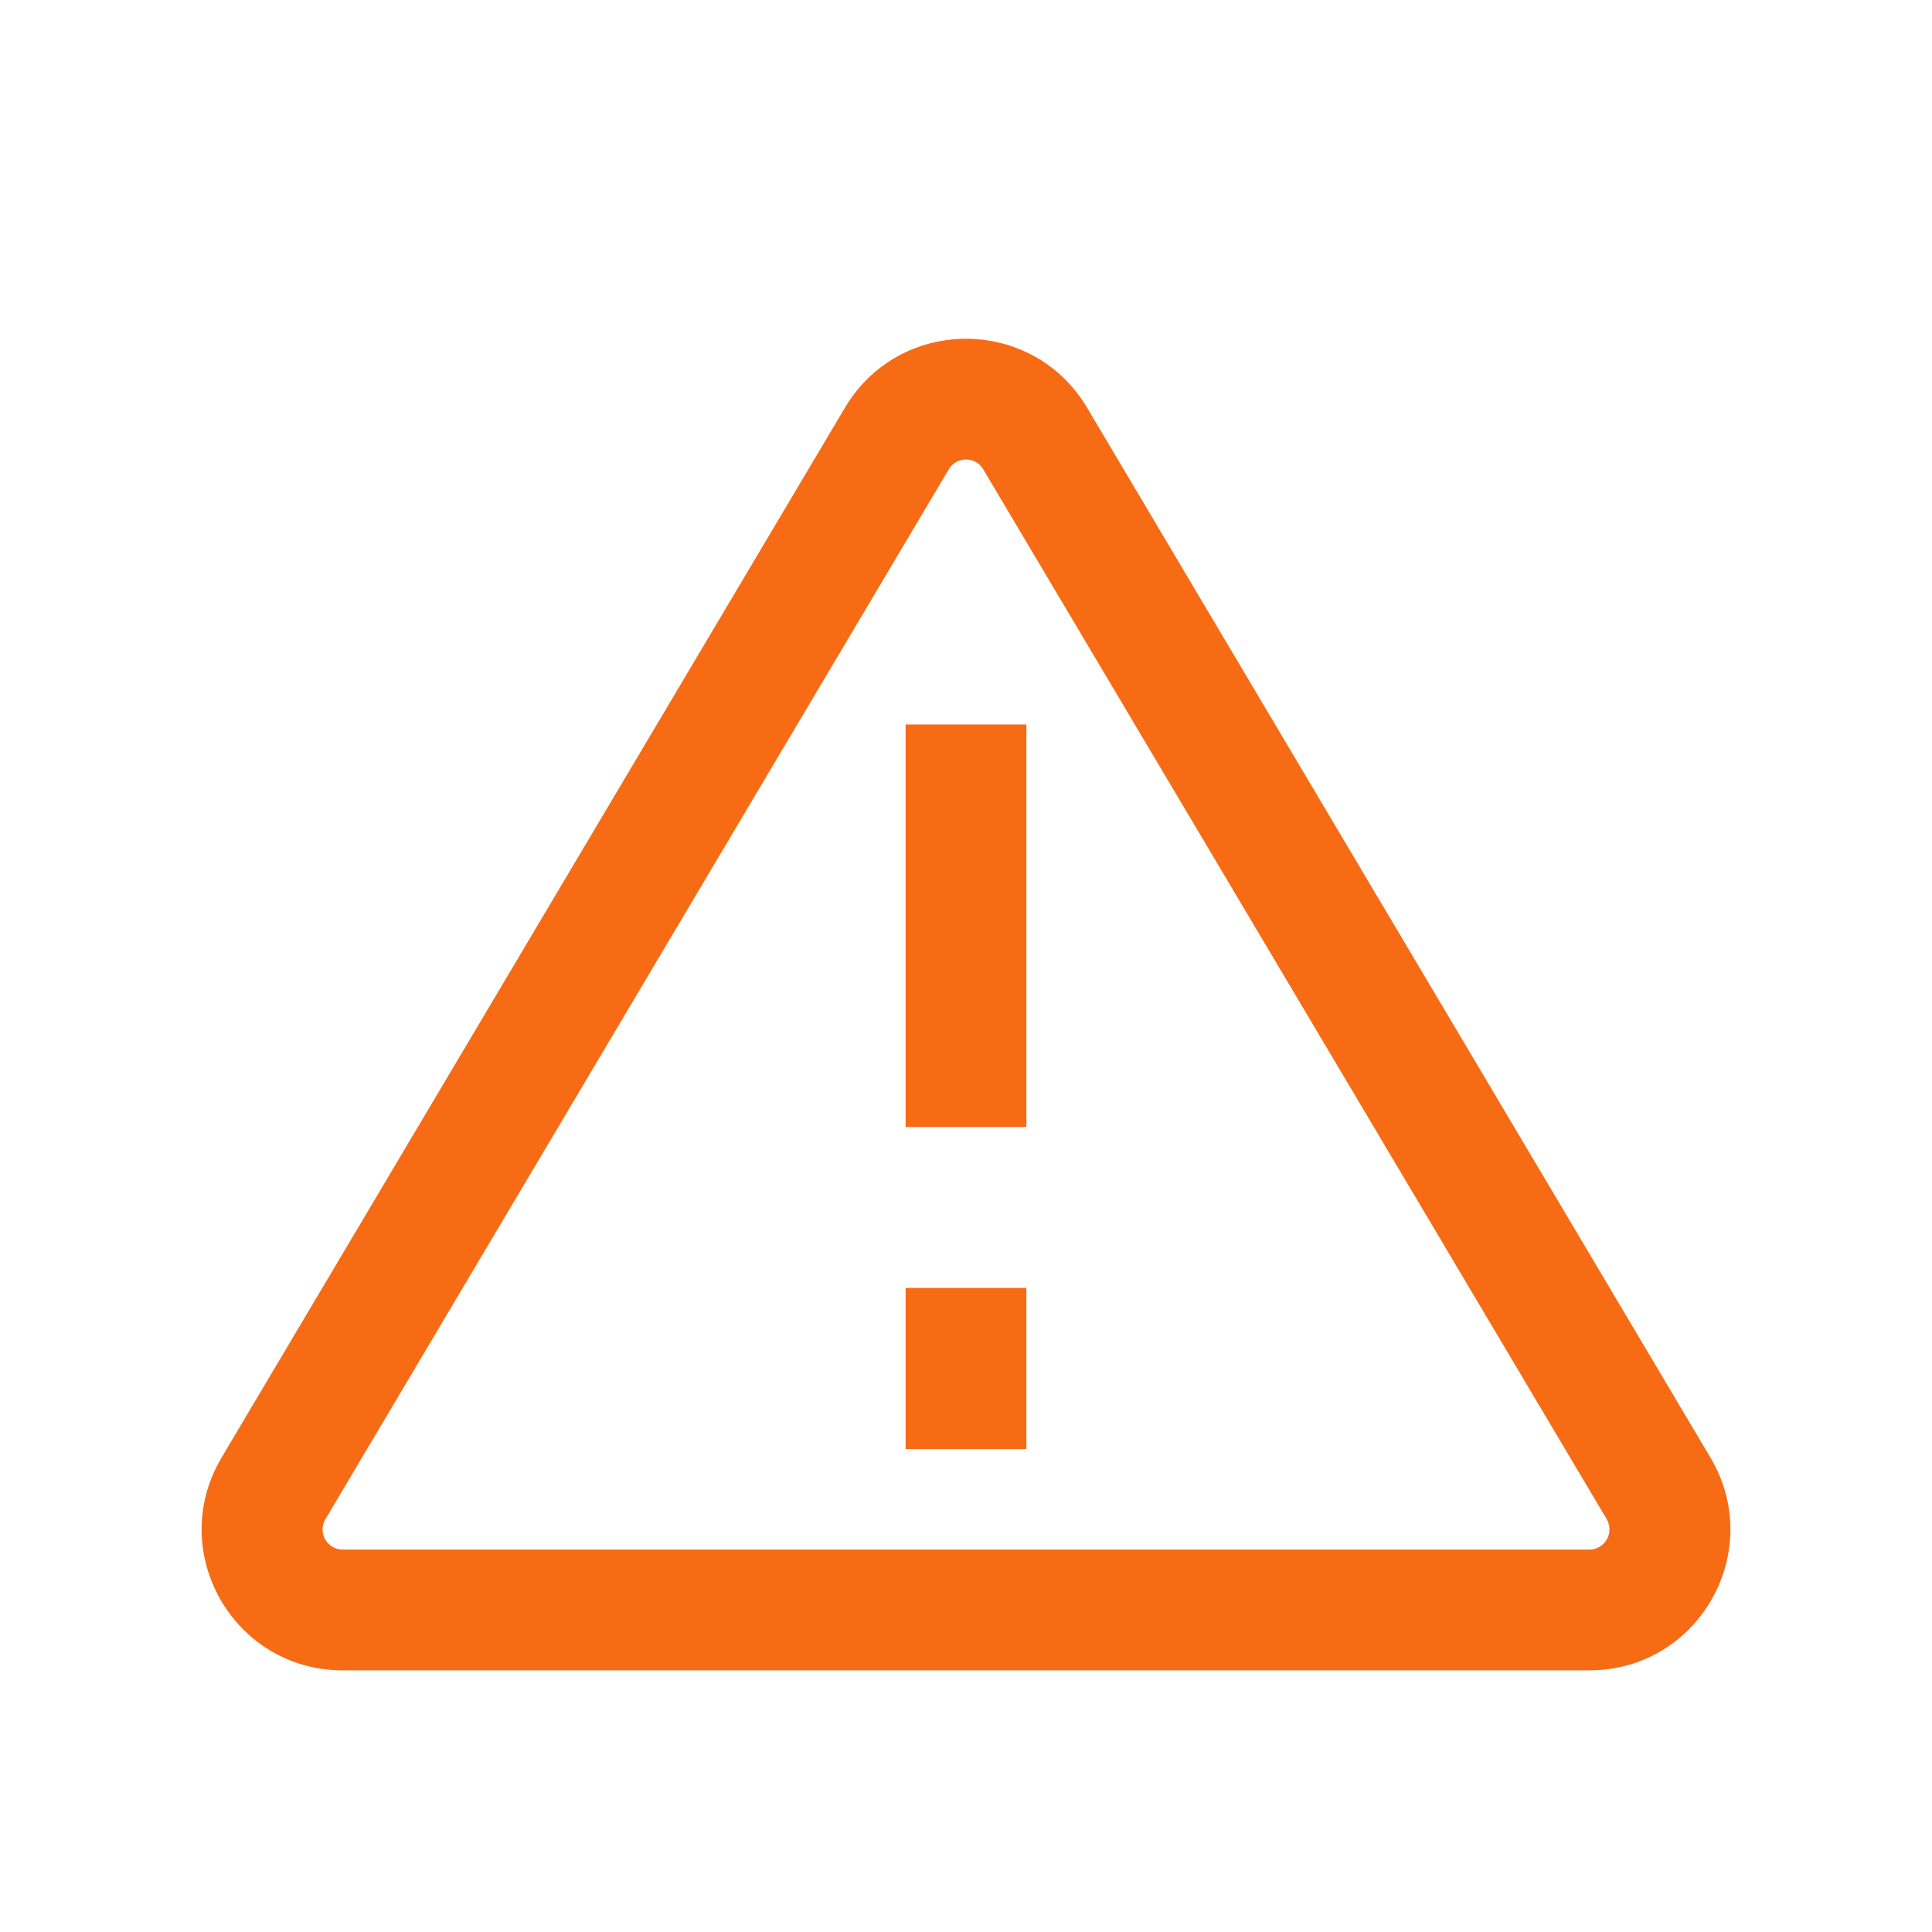 <svg xmlns="http://www.w3.org/2000/svg" width="16" height="16" viewBox="0 0 16 16" fill="none">
  <path d="M7.5 9.333V6H8.5V9.333H7.5Z" fill="#F76B15"/>
  <path d="M7.5 12V10.666H8.5V12H7.5Z" fill="#F76B15"/>
  <path fill-rule="evenodd" clip-rule="evenodd" d="M6.997 3.377C7.449 2.615 8.551 2.615 9.003 3.377L14.165 12.071C14.627 12.849 14.067 13.833 13.162 13.833H2.838C1.933 13.833 1.373 12.849 1.835 12.071L6.997 3.377ZM8.143 3.887C8.079 3.778 7.921 3.778 7.857 3.887L2.695 12.581C2.629 12.693 2.709 12.833 2.838 12.833H13.162C13.291 12.833 13.371 12.693 13.306 12.581L8.143 3.887Z" fill="#F76B15"/>
</svg>